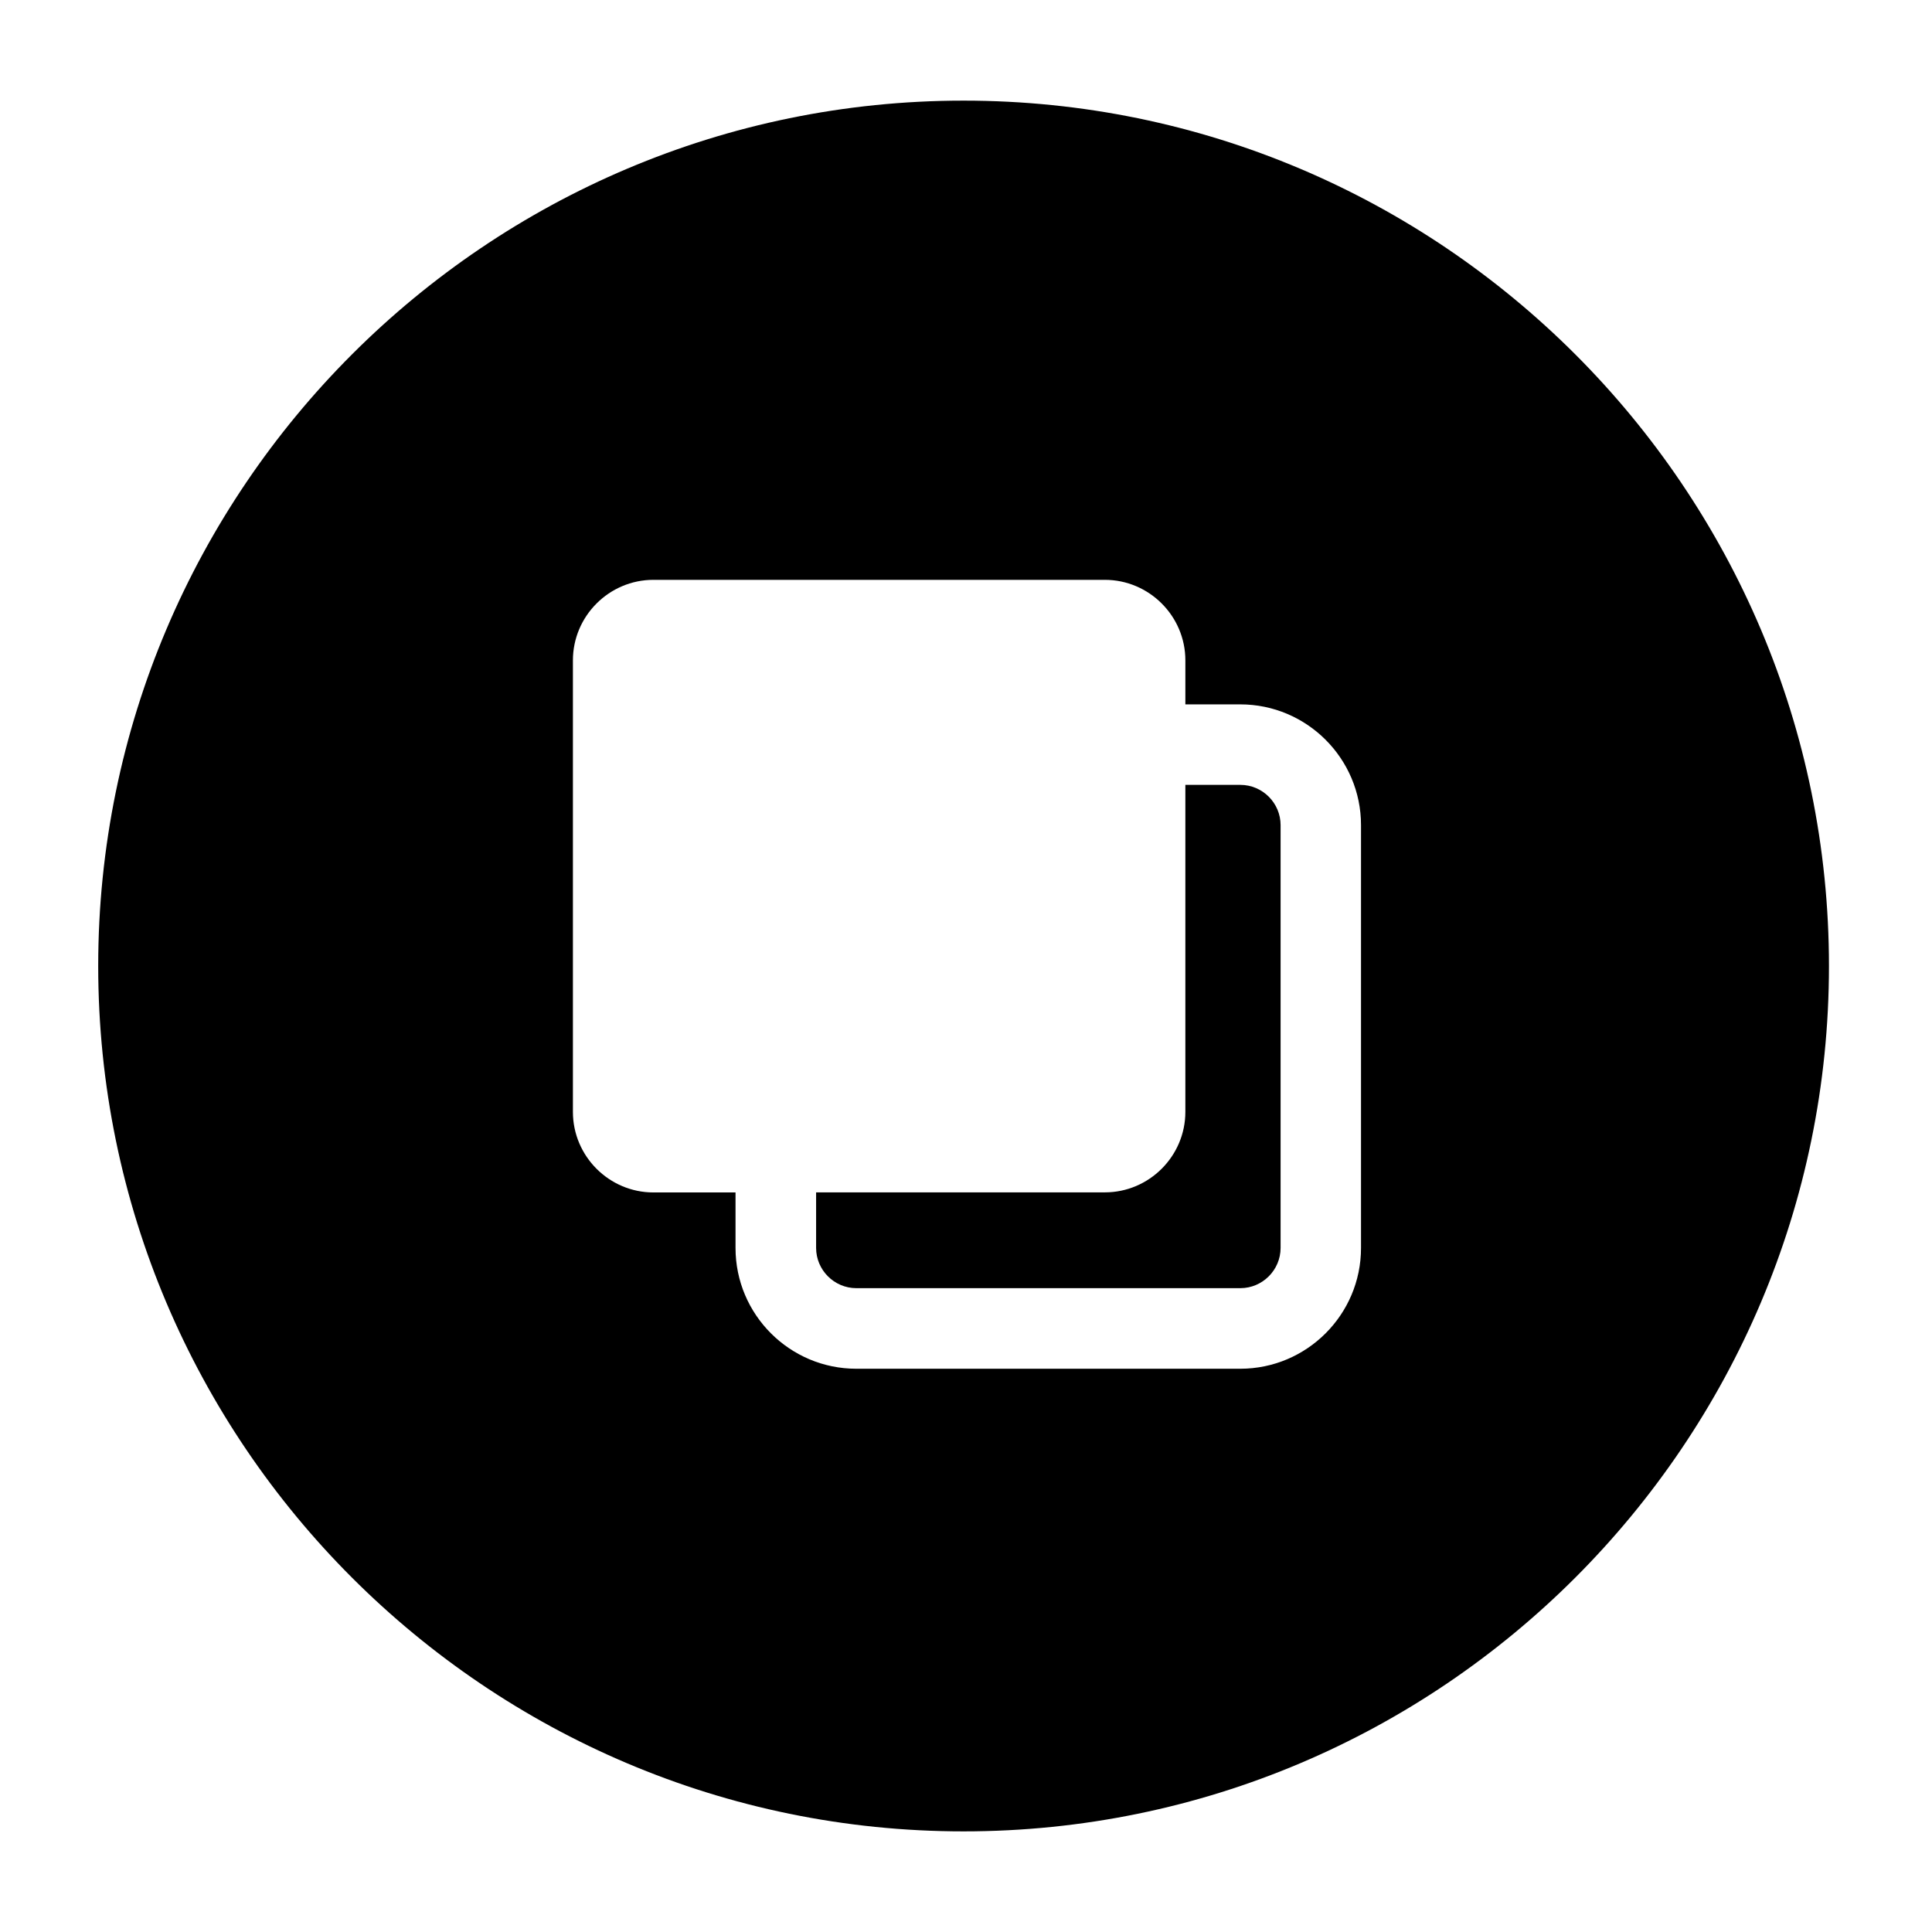 <svg xmlns="http://www.w3.org/2000/svg" width="24" height="24" viewBox="0 0 24 24">
    <path id="bounds" opacity="0" d="M0 0h24v24H0z"/>
    <path d="M15.407 9.75h-.682v4.062c0 .55-.45 1-1 1h-3.587v.69c0 .275.225.5.5.5h4.77c.275 0 .5-.225.5-.5V10.25c0-.275-.225-.5-.5-.5z"/>
    <path d="M11.97 1.25C6.044 1.25 1.22 6.072 1.22 12s4.823 10.75 10.75 10.75c5.93 0 10.75-4.822 10.75-10.75S17.9 1.25 11.97 1.25zm4.937 14.253c0 .827-.673 1.5-1.5 1.5h-4.77c-.827 0-1.5-.673-1.5-1.5v-.69h-1.02c-.55 0-1-.45-1-1v-5.61c0-.55.45-1 1-1h5.608c.55 0 1 .45 1 1v.547h.682c.827 0 1.5.673 1.5 1.5v5.253z"/>
</svg>
